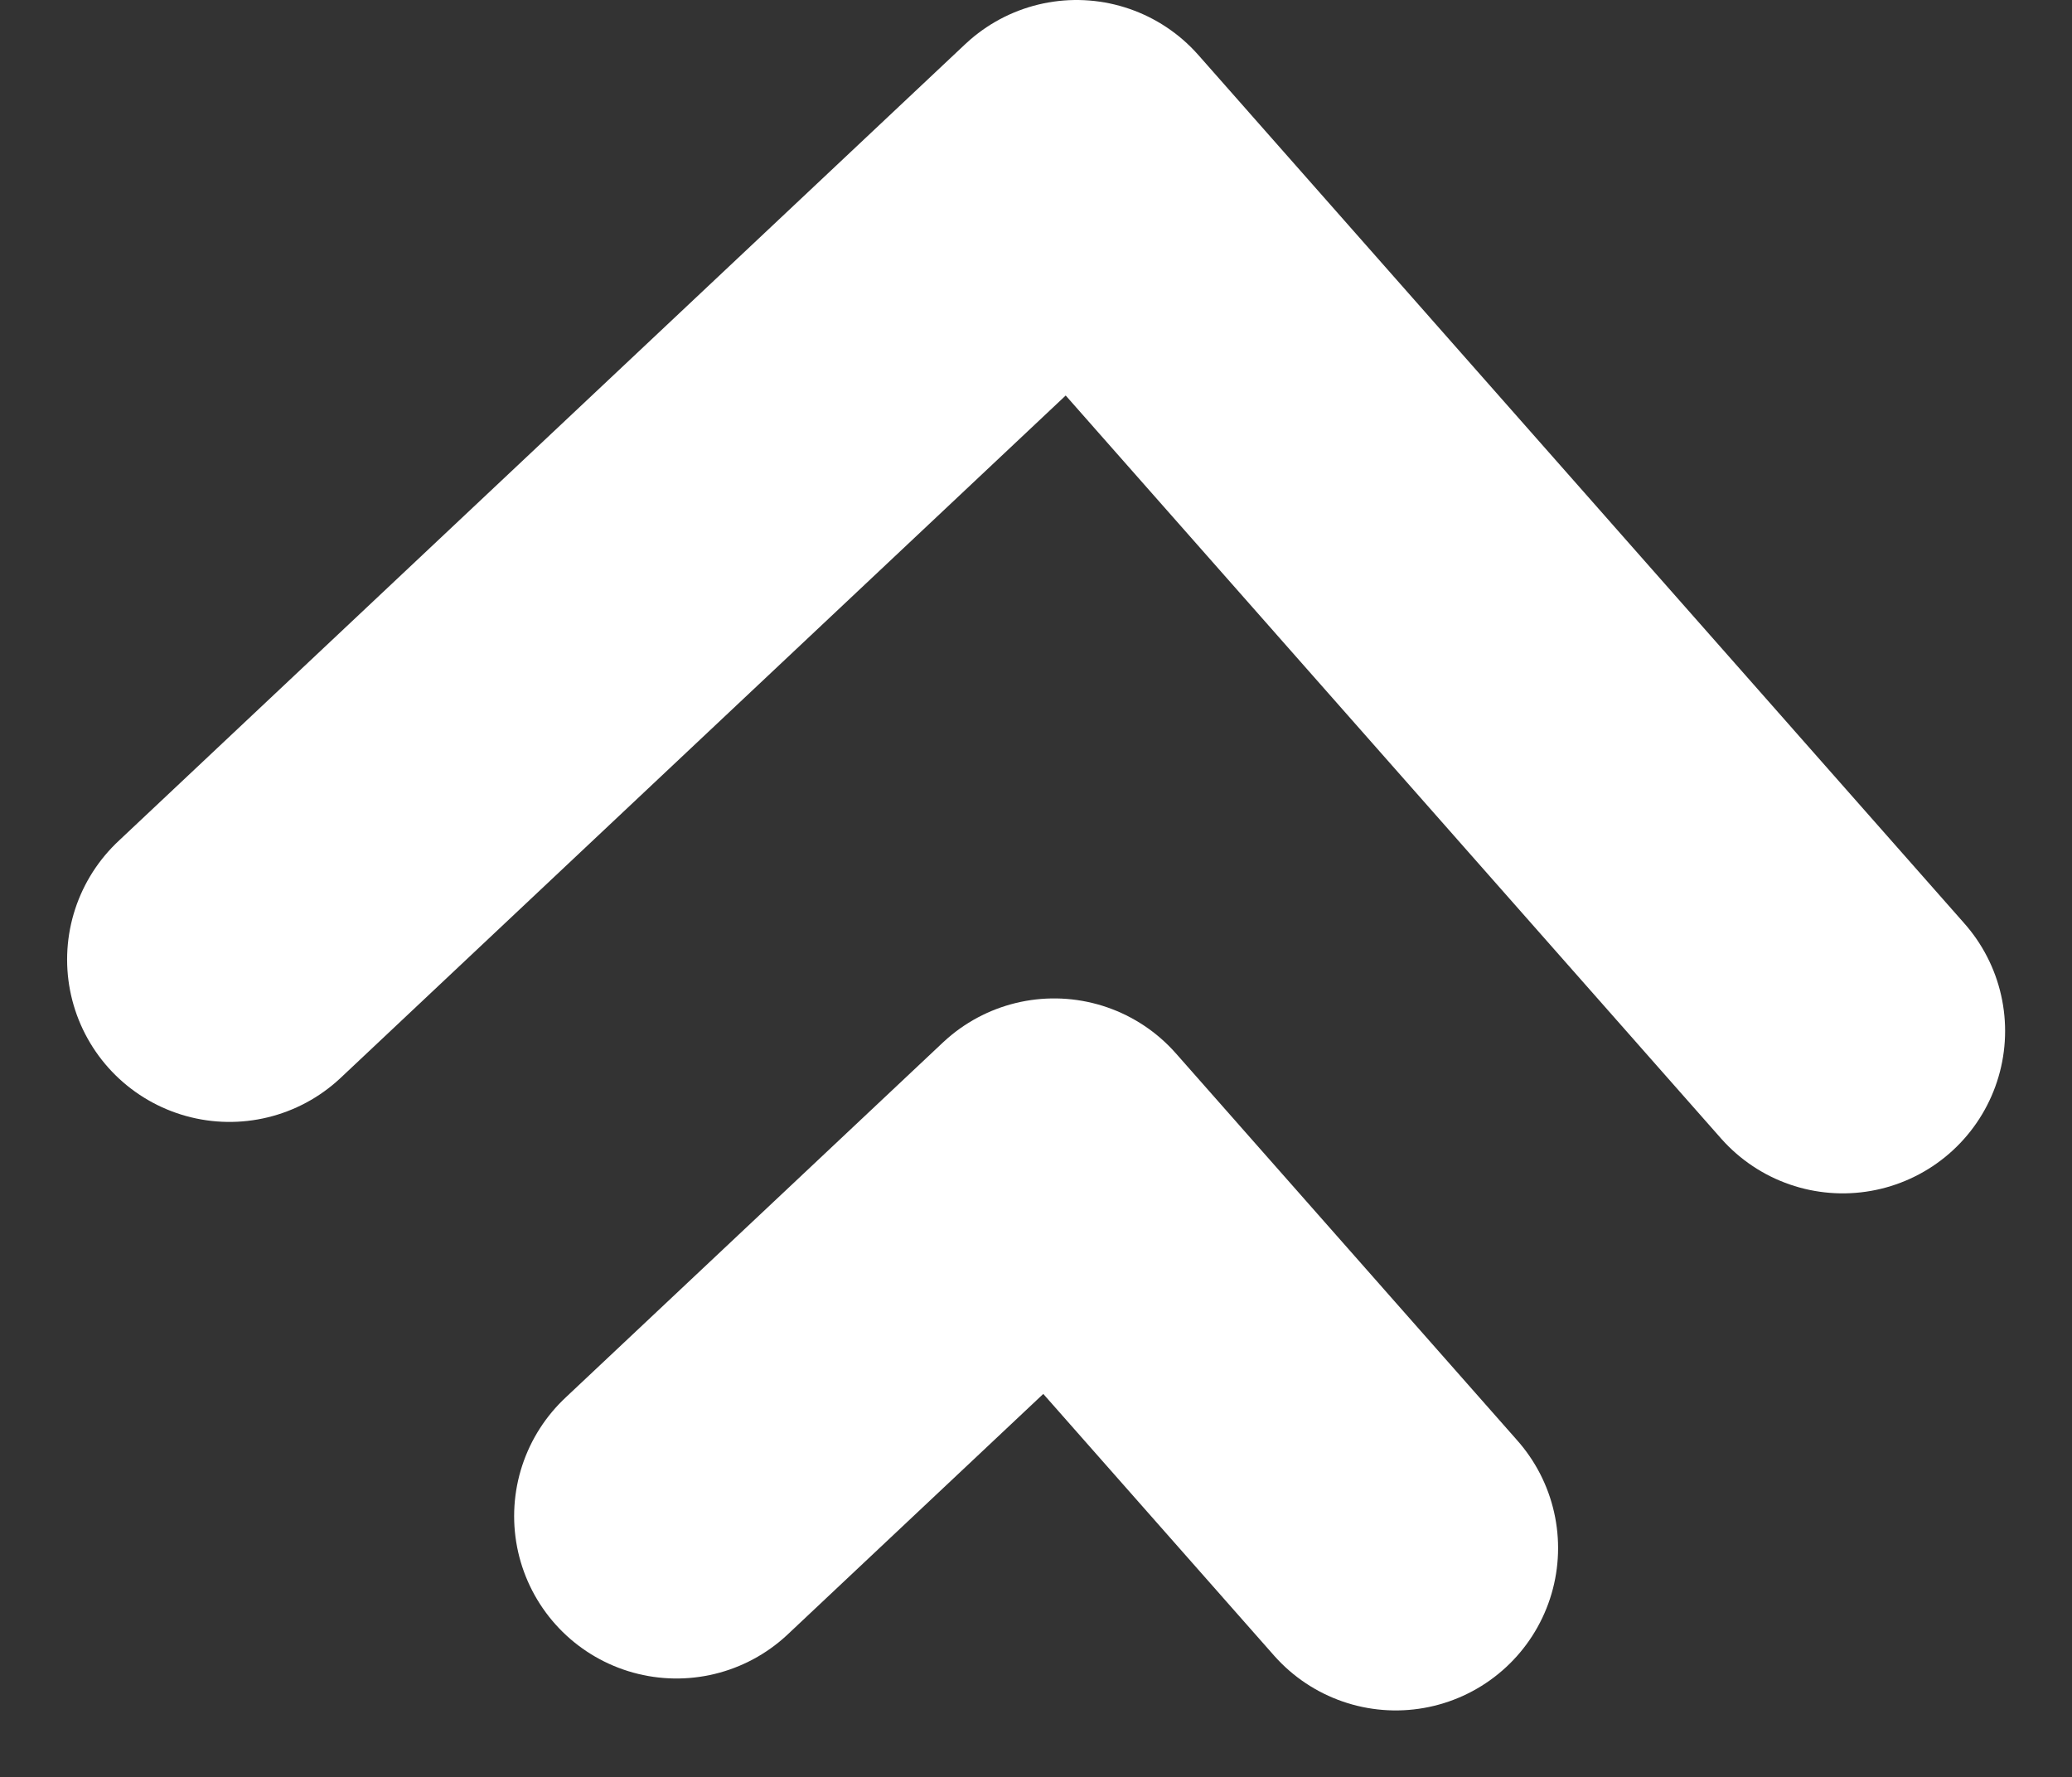 <svg xmlns="http://www.w3.org/2000/svg" width="19.143" height="16.419" viewBox="0 0 19.143 16.419">
  <rect x="0" y="0" width="19.143" height="16.419" fill="#333333" stroke="none"/>
  <g id="Group_300" data-name="Group 300" transform="translate(-1093.891 -821.371)">
    <g id="Group_296" data-name="Group 296" transform="translate(1107.011 816.871)">
      <path id="Path_971" data-name="Path 971" d="M1854,826.133l7.826-7.365,7.079,8.025" transform="translate(-1865 -812.768)" fill="none" stroke="#fff" stroke-linecap="round" stroke-linejoin="round" stroke-width="3"/>
      <path id="Path_977" data-name="Path 977" d="M1854,822.051l3.489-3.283,3.156,3.578" transform="translate(-1860.87 -803.544)" fill="none" stroke="#fff" stroke-linecap="round" stroke-linejoin="round" stroke-width="3"/>
    </g>
  </g>
</svg>
